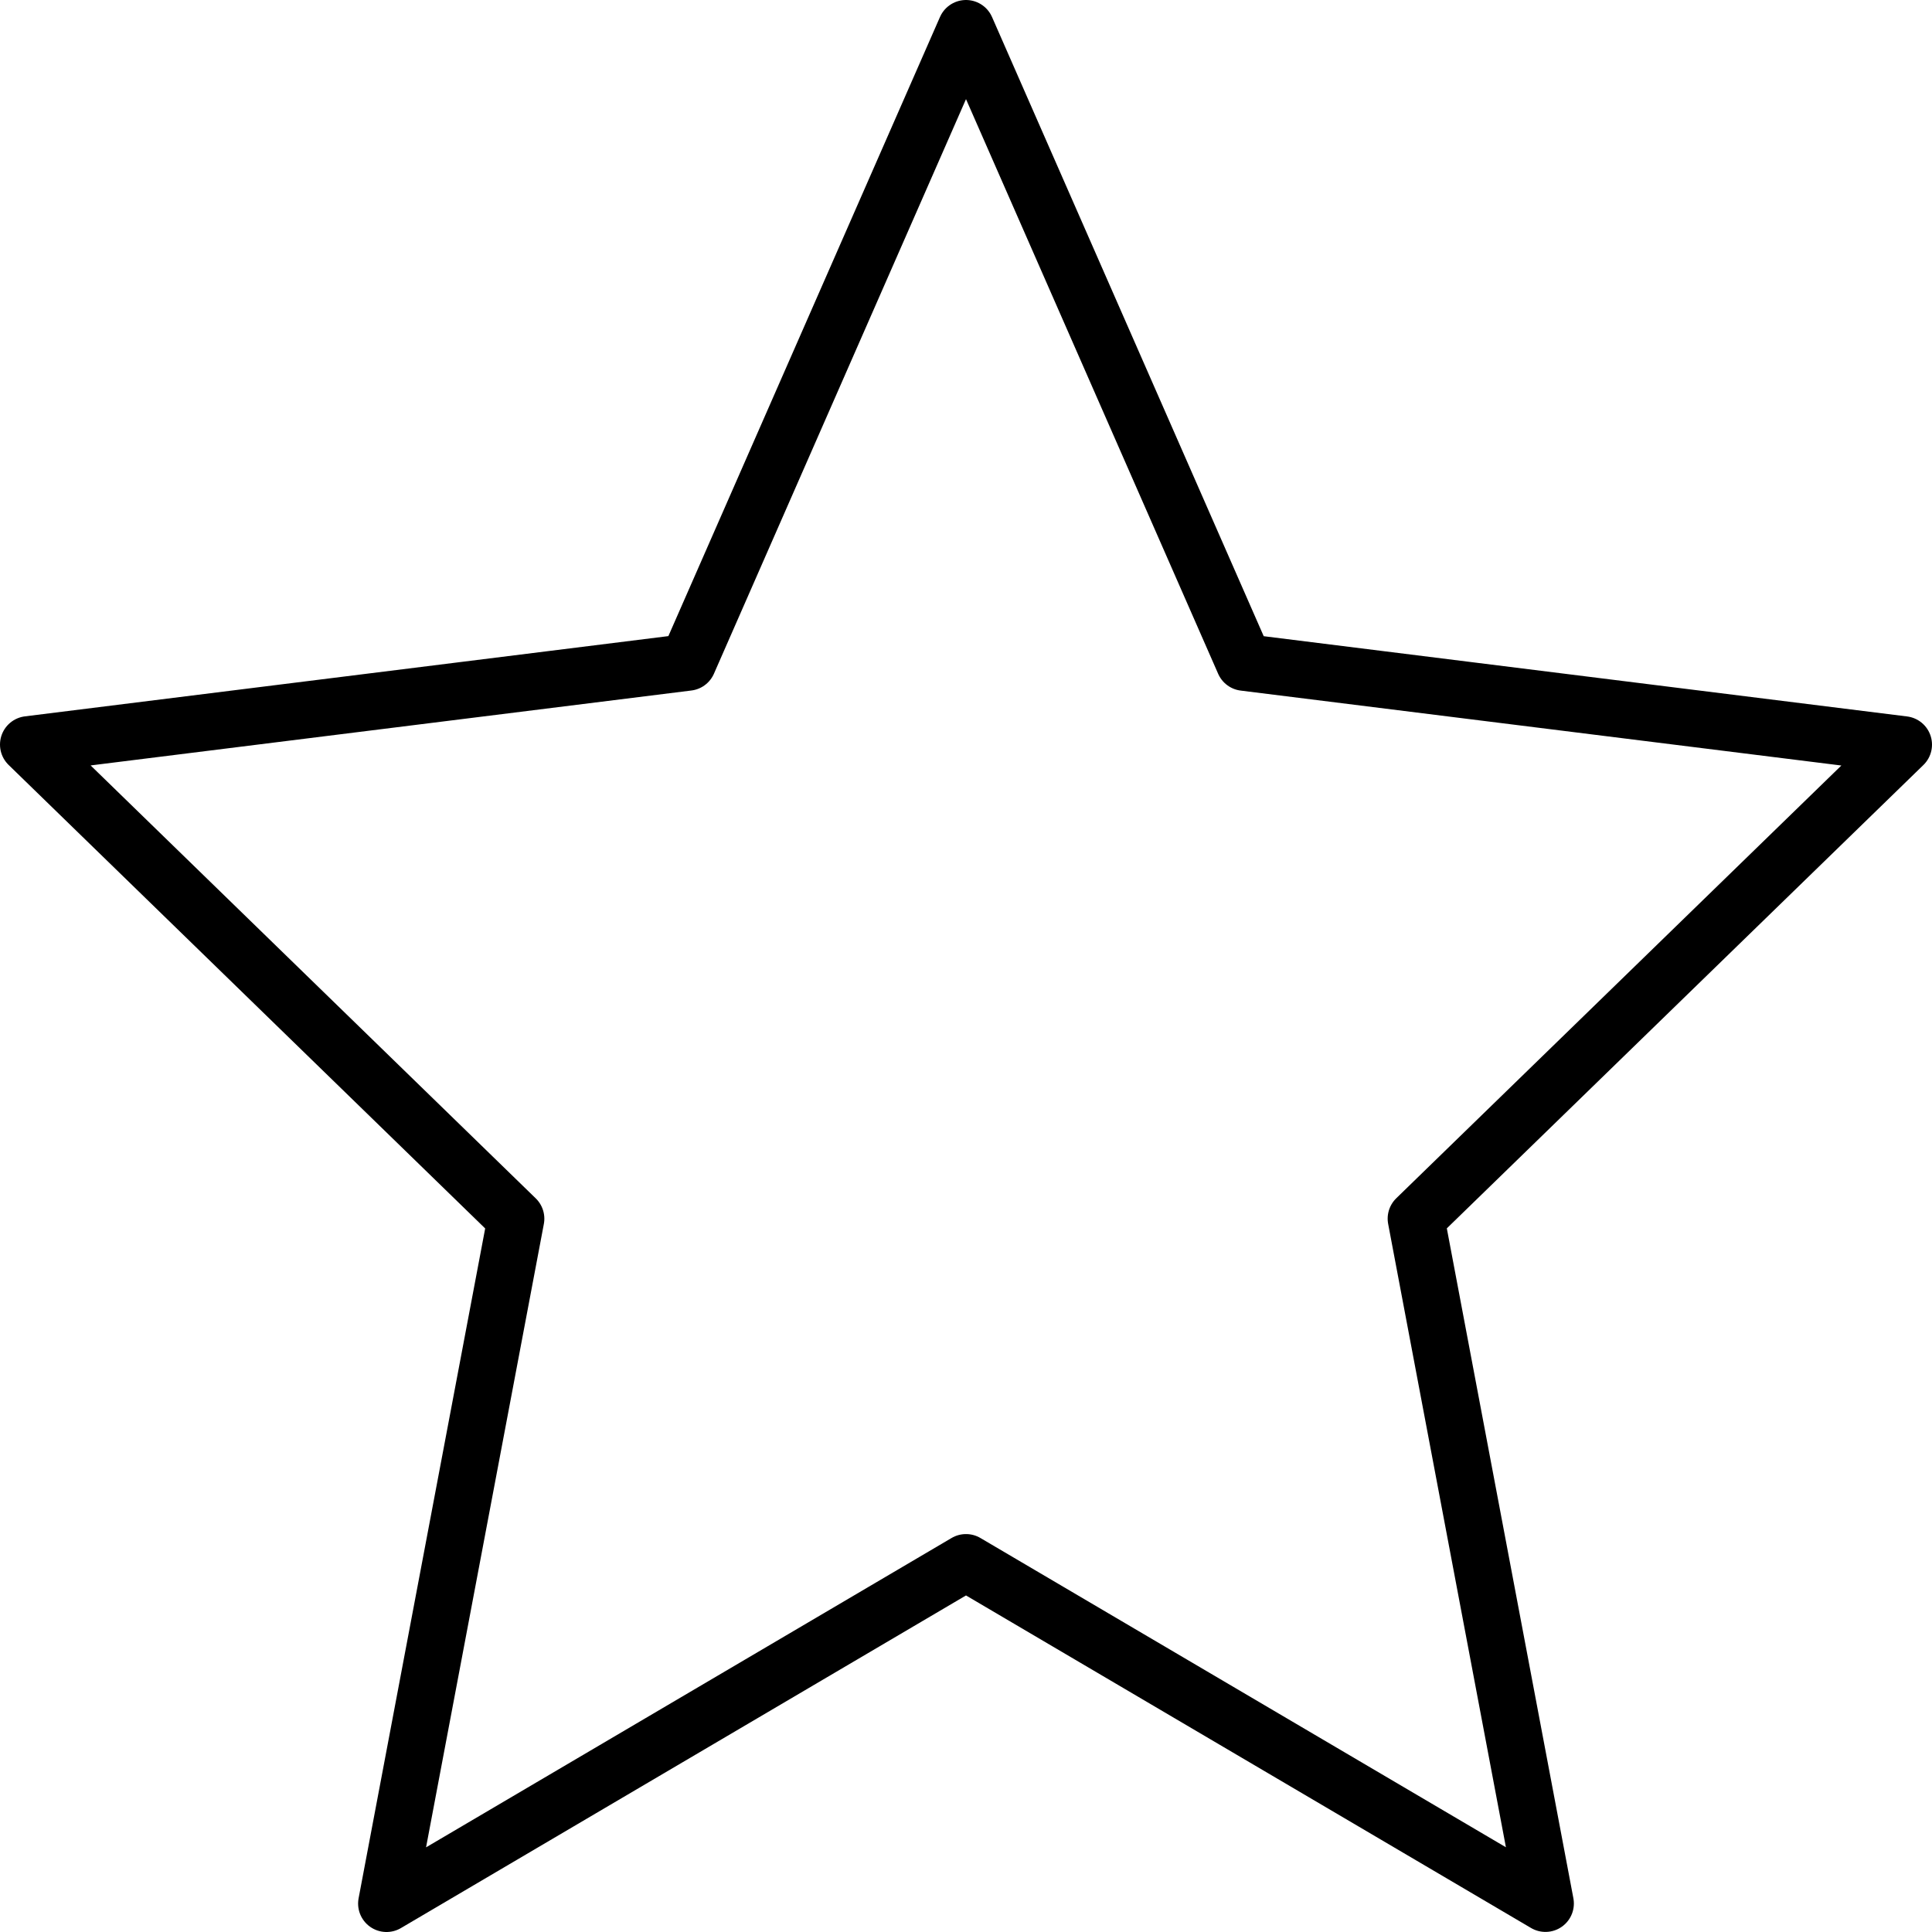 <svg width="68" height="68" viewBox="0 0 68 68" fill="none" xmlns="http://www.w3.org/2000/svg">
<path d="M34 1L43.791 23.314L67 26.209L49.841 42.892L54.395 66.997L34 54.994L13.604 67L18.159 42.895L1 26.206L24.212 23.311L34 1Z" stroke="black" stroke-width="2" stroke-linejoin="round"/>
</svg>
